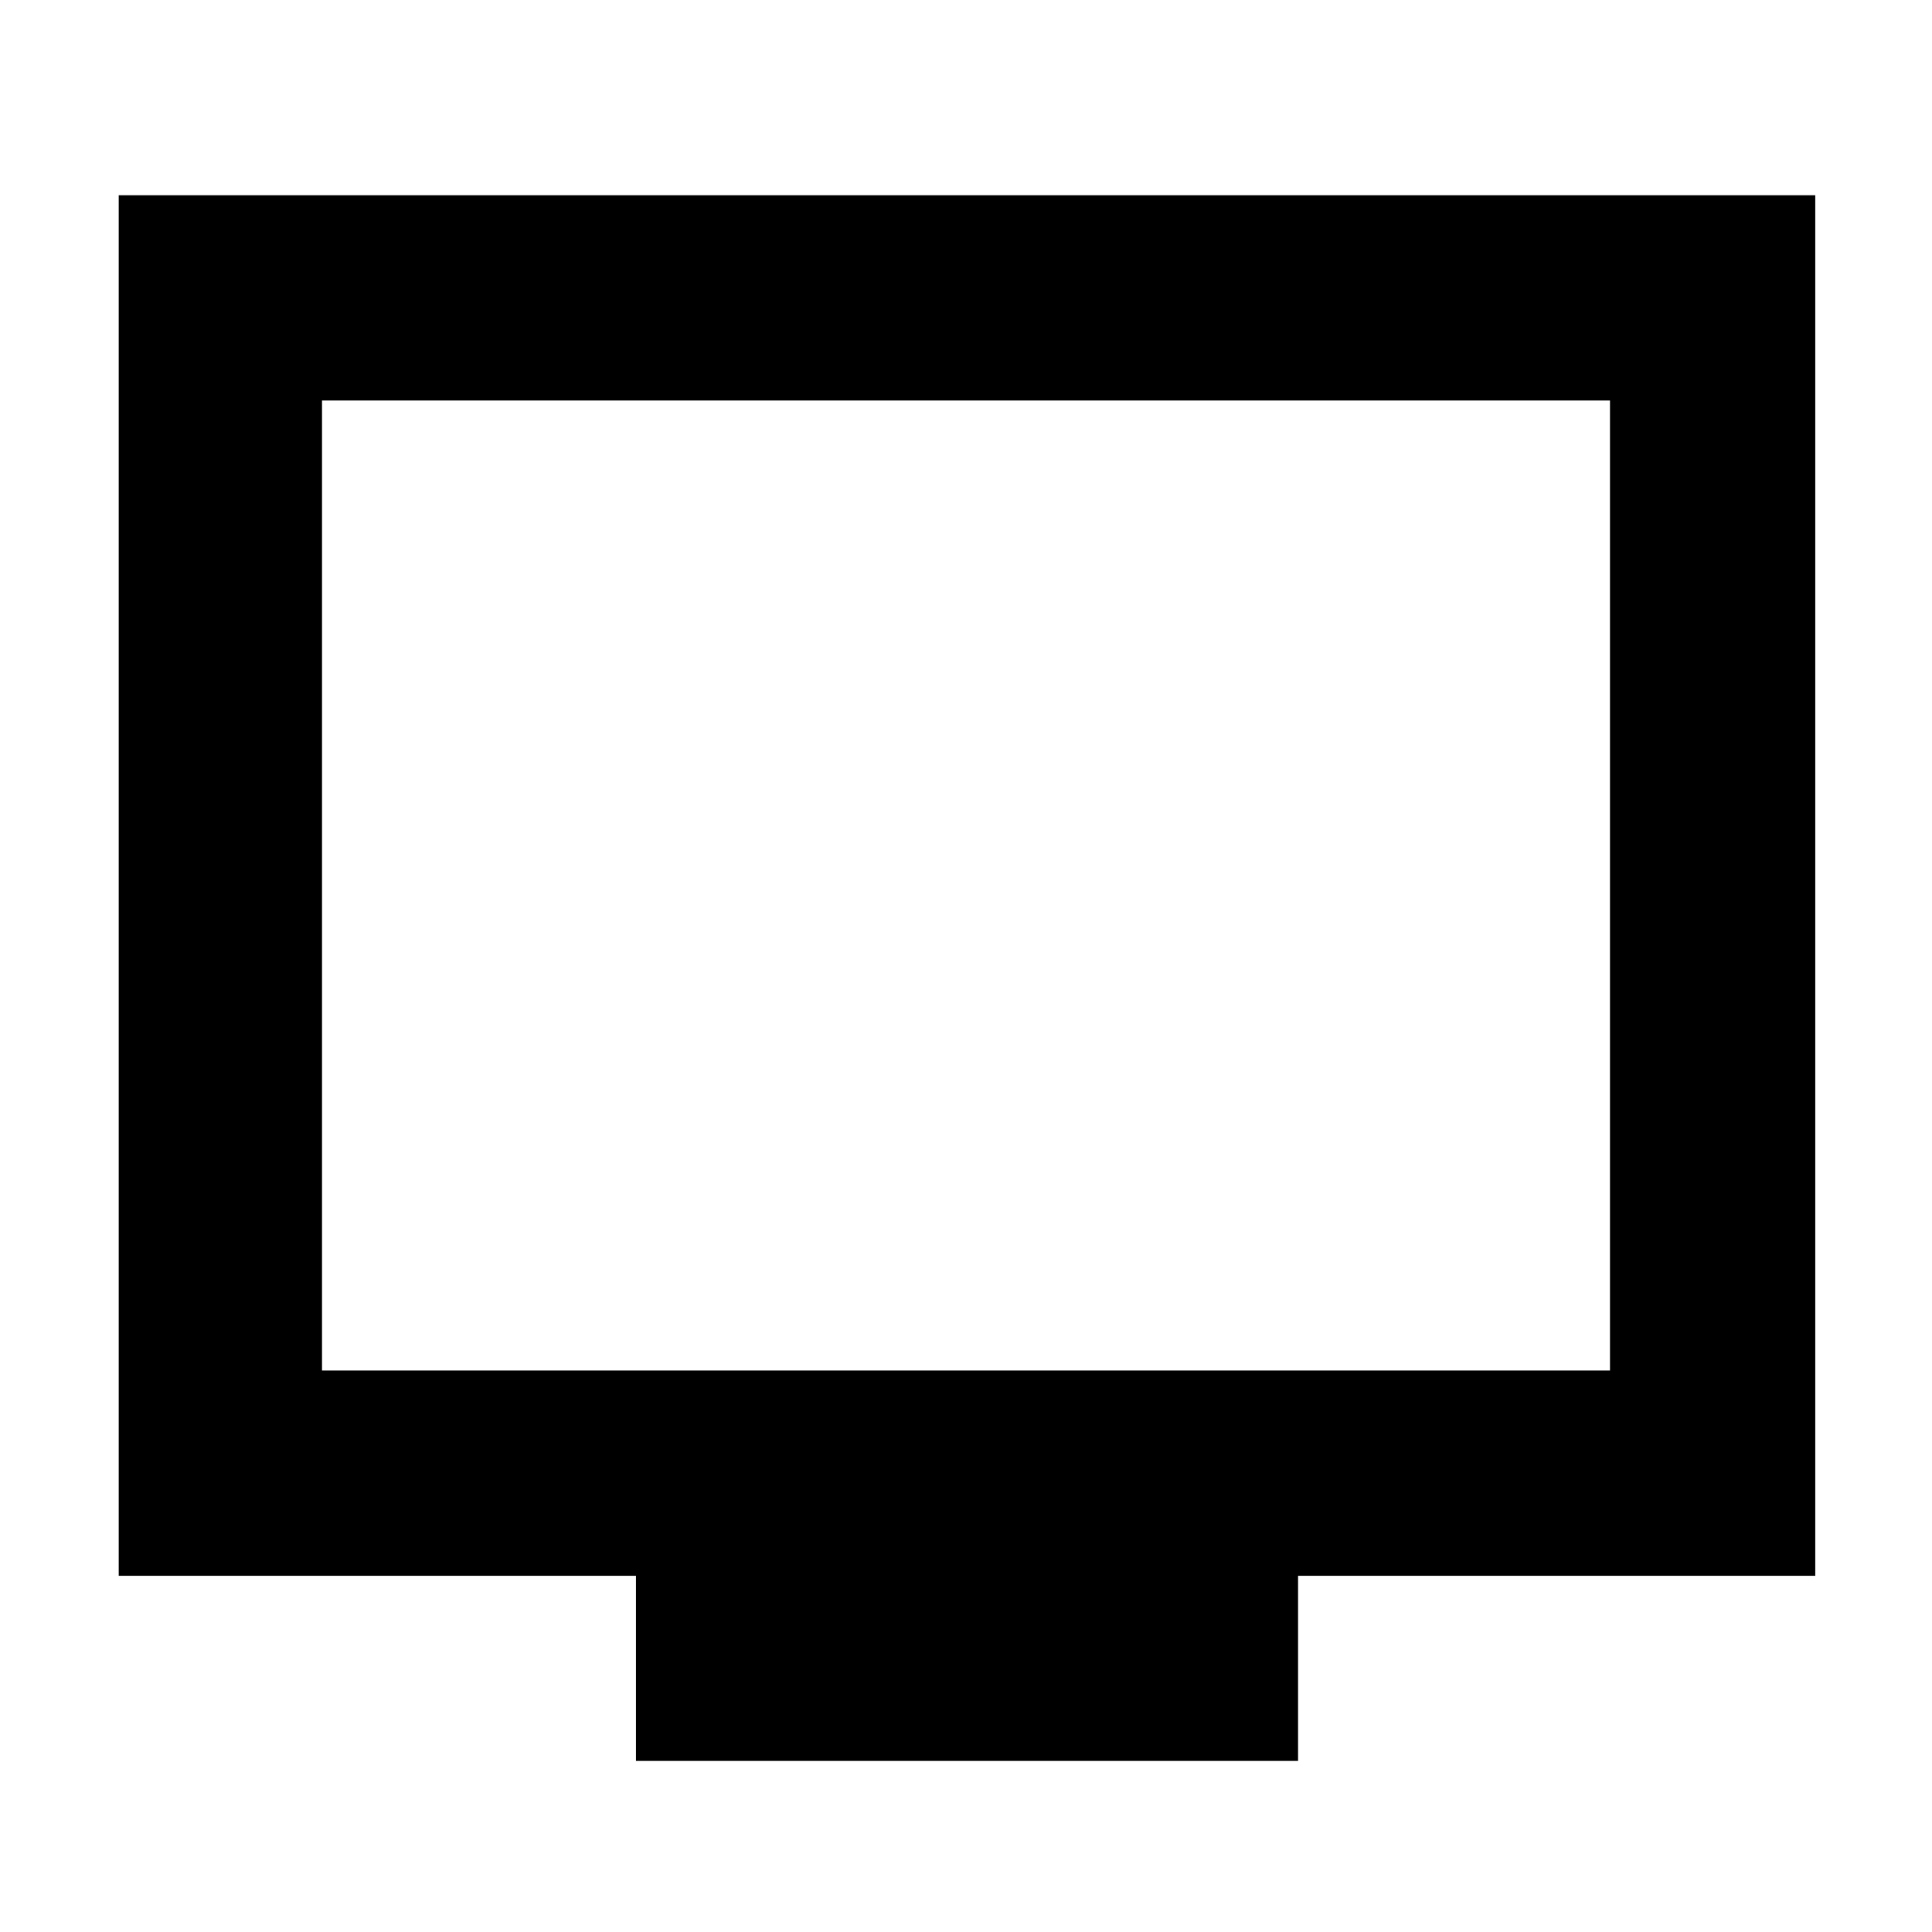 <svg xmlns="http://www.w3.org/2000/svg" height="40" width="40"><path d="M13.167 36.458V32.625H2.458V4.042H37.583V32.625H26.875V36.458ZM6.667 28.375H33.333V8.292H6.667ZM6.667 28.375V8.292V28.375Z"/></svg>